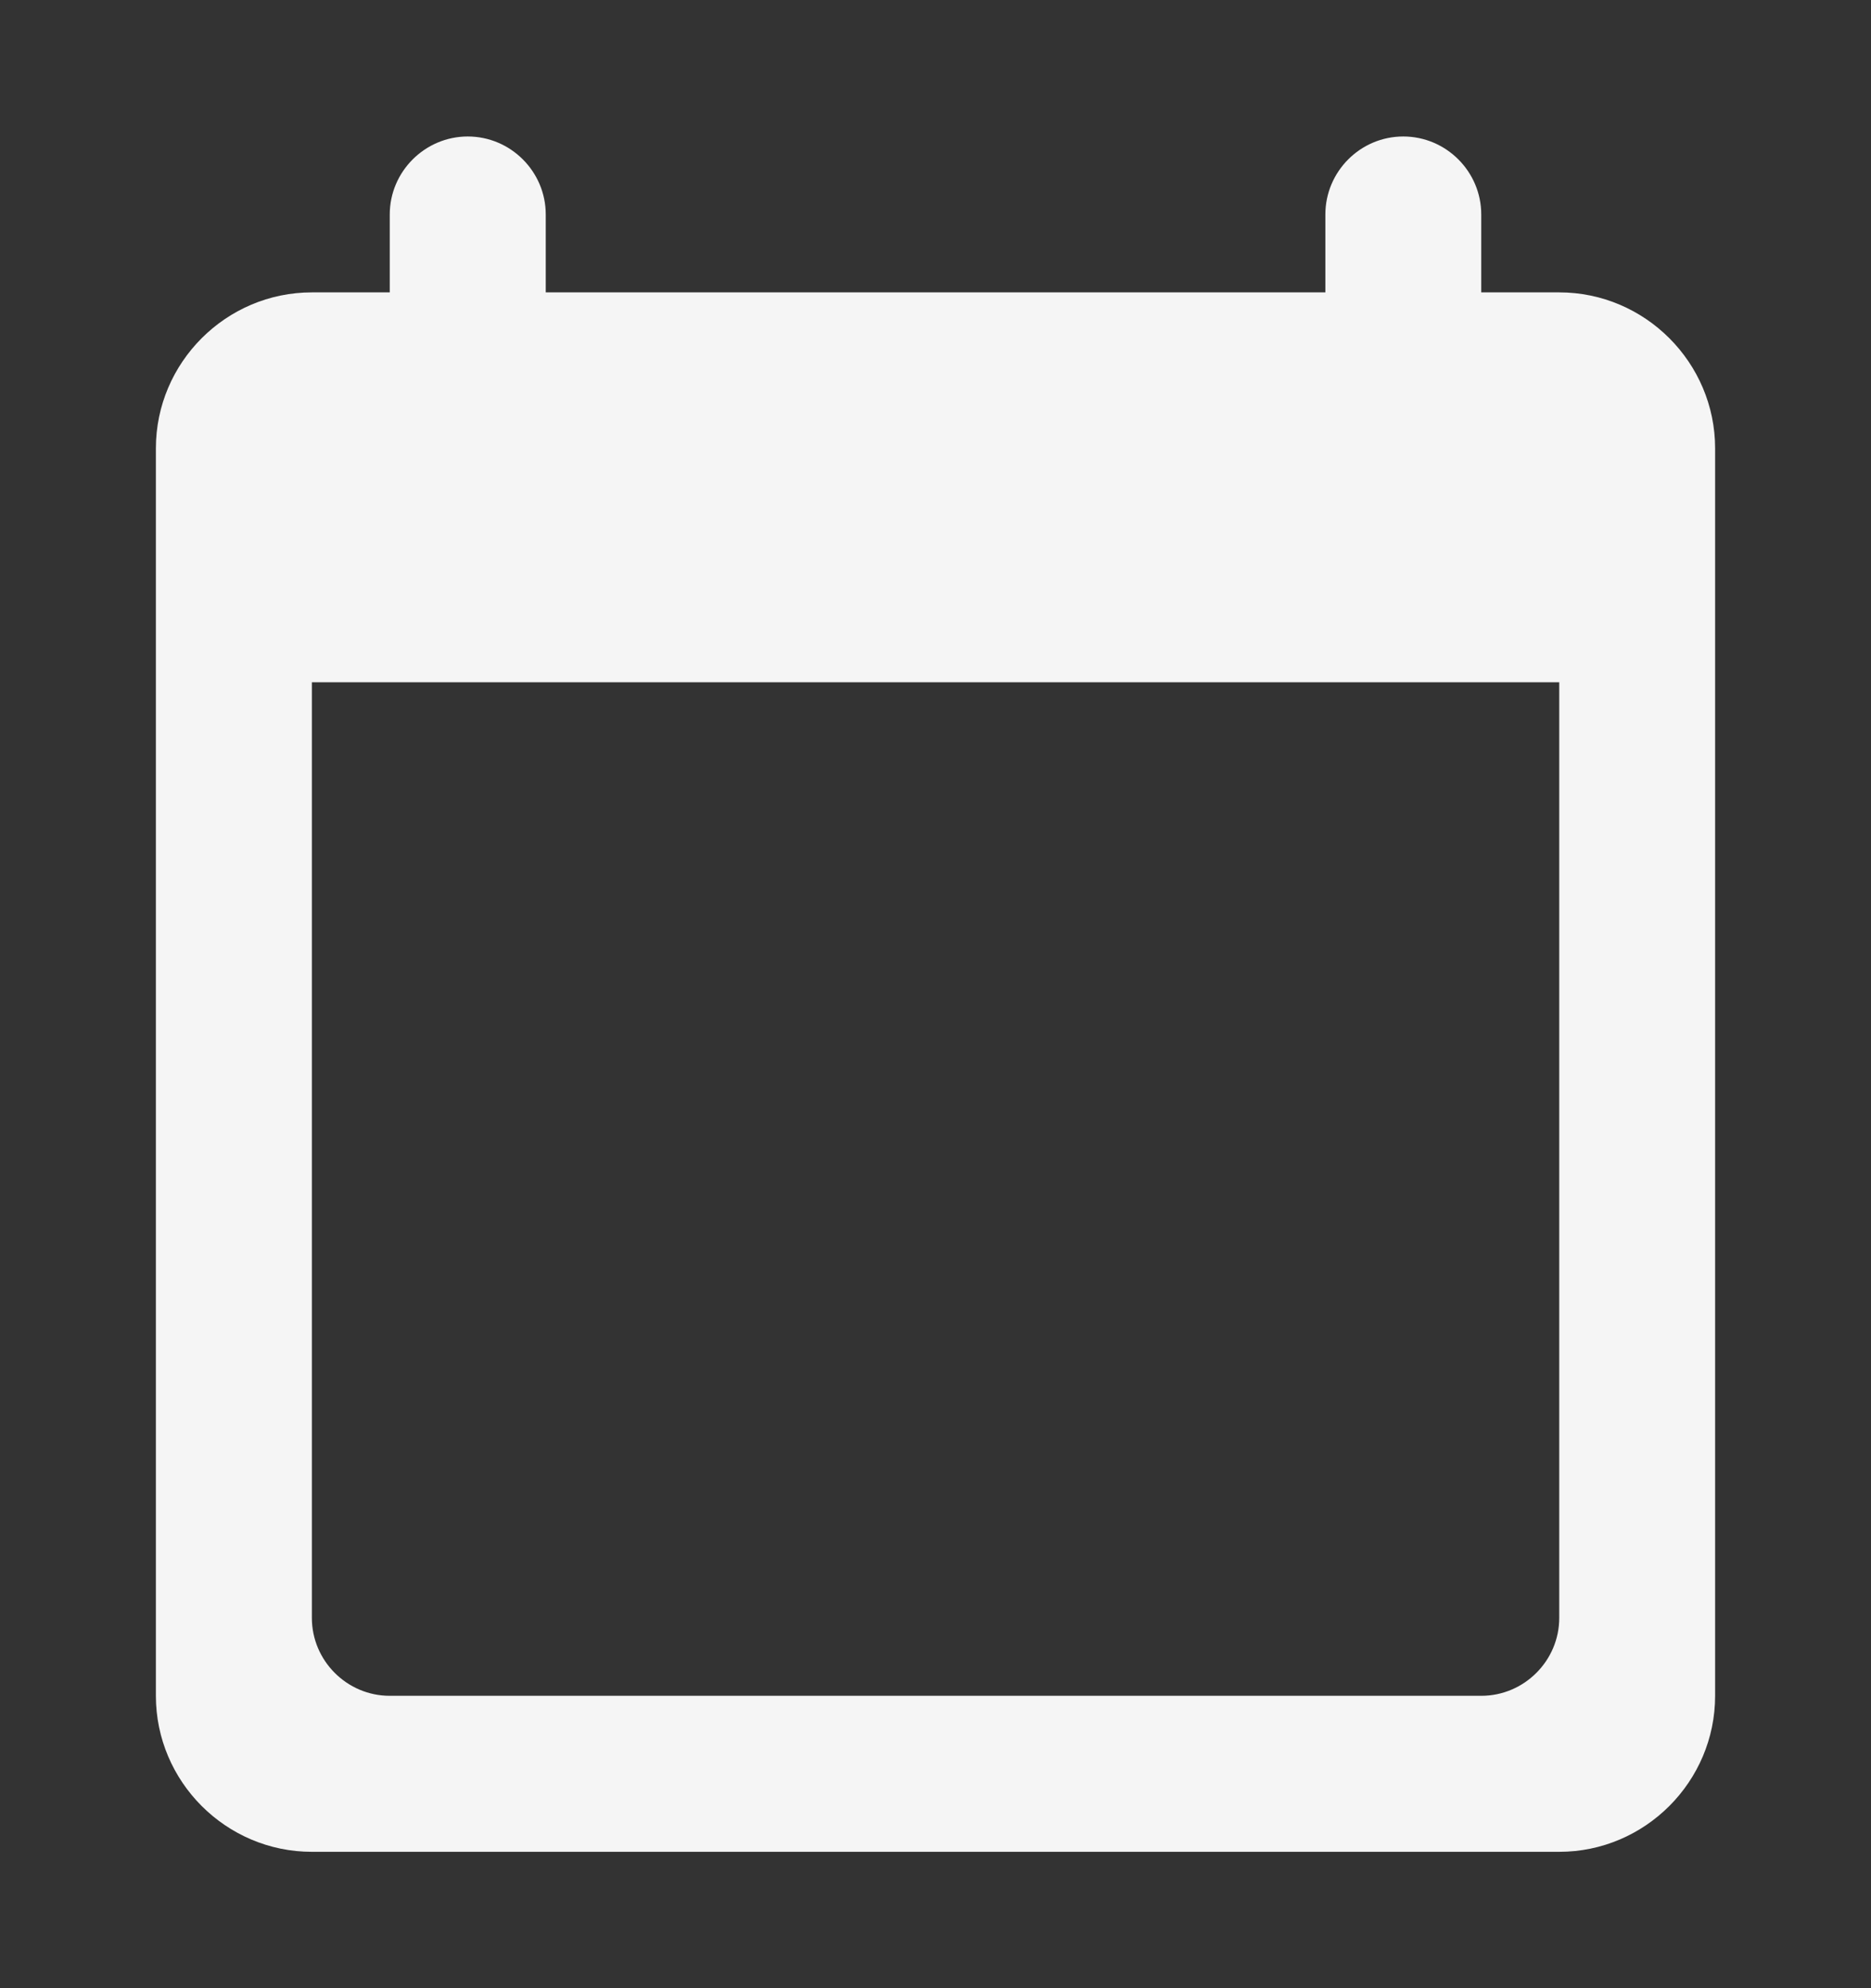 <svg width="16" height="17" viewBox="0 0 16 17" fill="none" xmlns="http://www.w3.org/2000/svg">
<rect x="0" y="0" width="16" height="17" fill="#333333" stroke="none"/>
<path d="M13.334 2.5H12.667V1.834C12.667 1.467 12.367 1.167 12 1.167C11.633 1.167 11.334 1.467 11.334 1.834V2.5H4.667V1.834C4.667 1.467 4.367 1.167 4 1.167C3.634 1.167 3.333 1.467 3.333 1.834V2.5H2.667C1.933 2.5 1.333 3.1 1.333 3.834V14.5C1.333 15.234 1.933 15.834 2.667 15.834H13.334C14.067 15.834 14.667 15.234 14.667 14.5V3.834C14.667 3.1 14.067 2.5 13.334 2.5ZM12.667 14.5H3.333C2.967 14.5 2.667 14.2 2.667 13.834V5.834H13.334V13.834C13.334 14.2 13.034 14.5 12.667 14.5Z" fill="#F5F5F5"/>
</svg>
